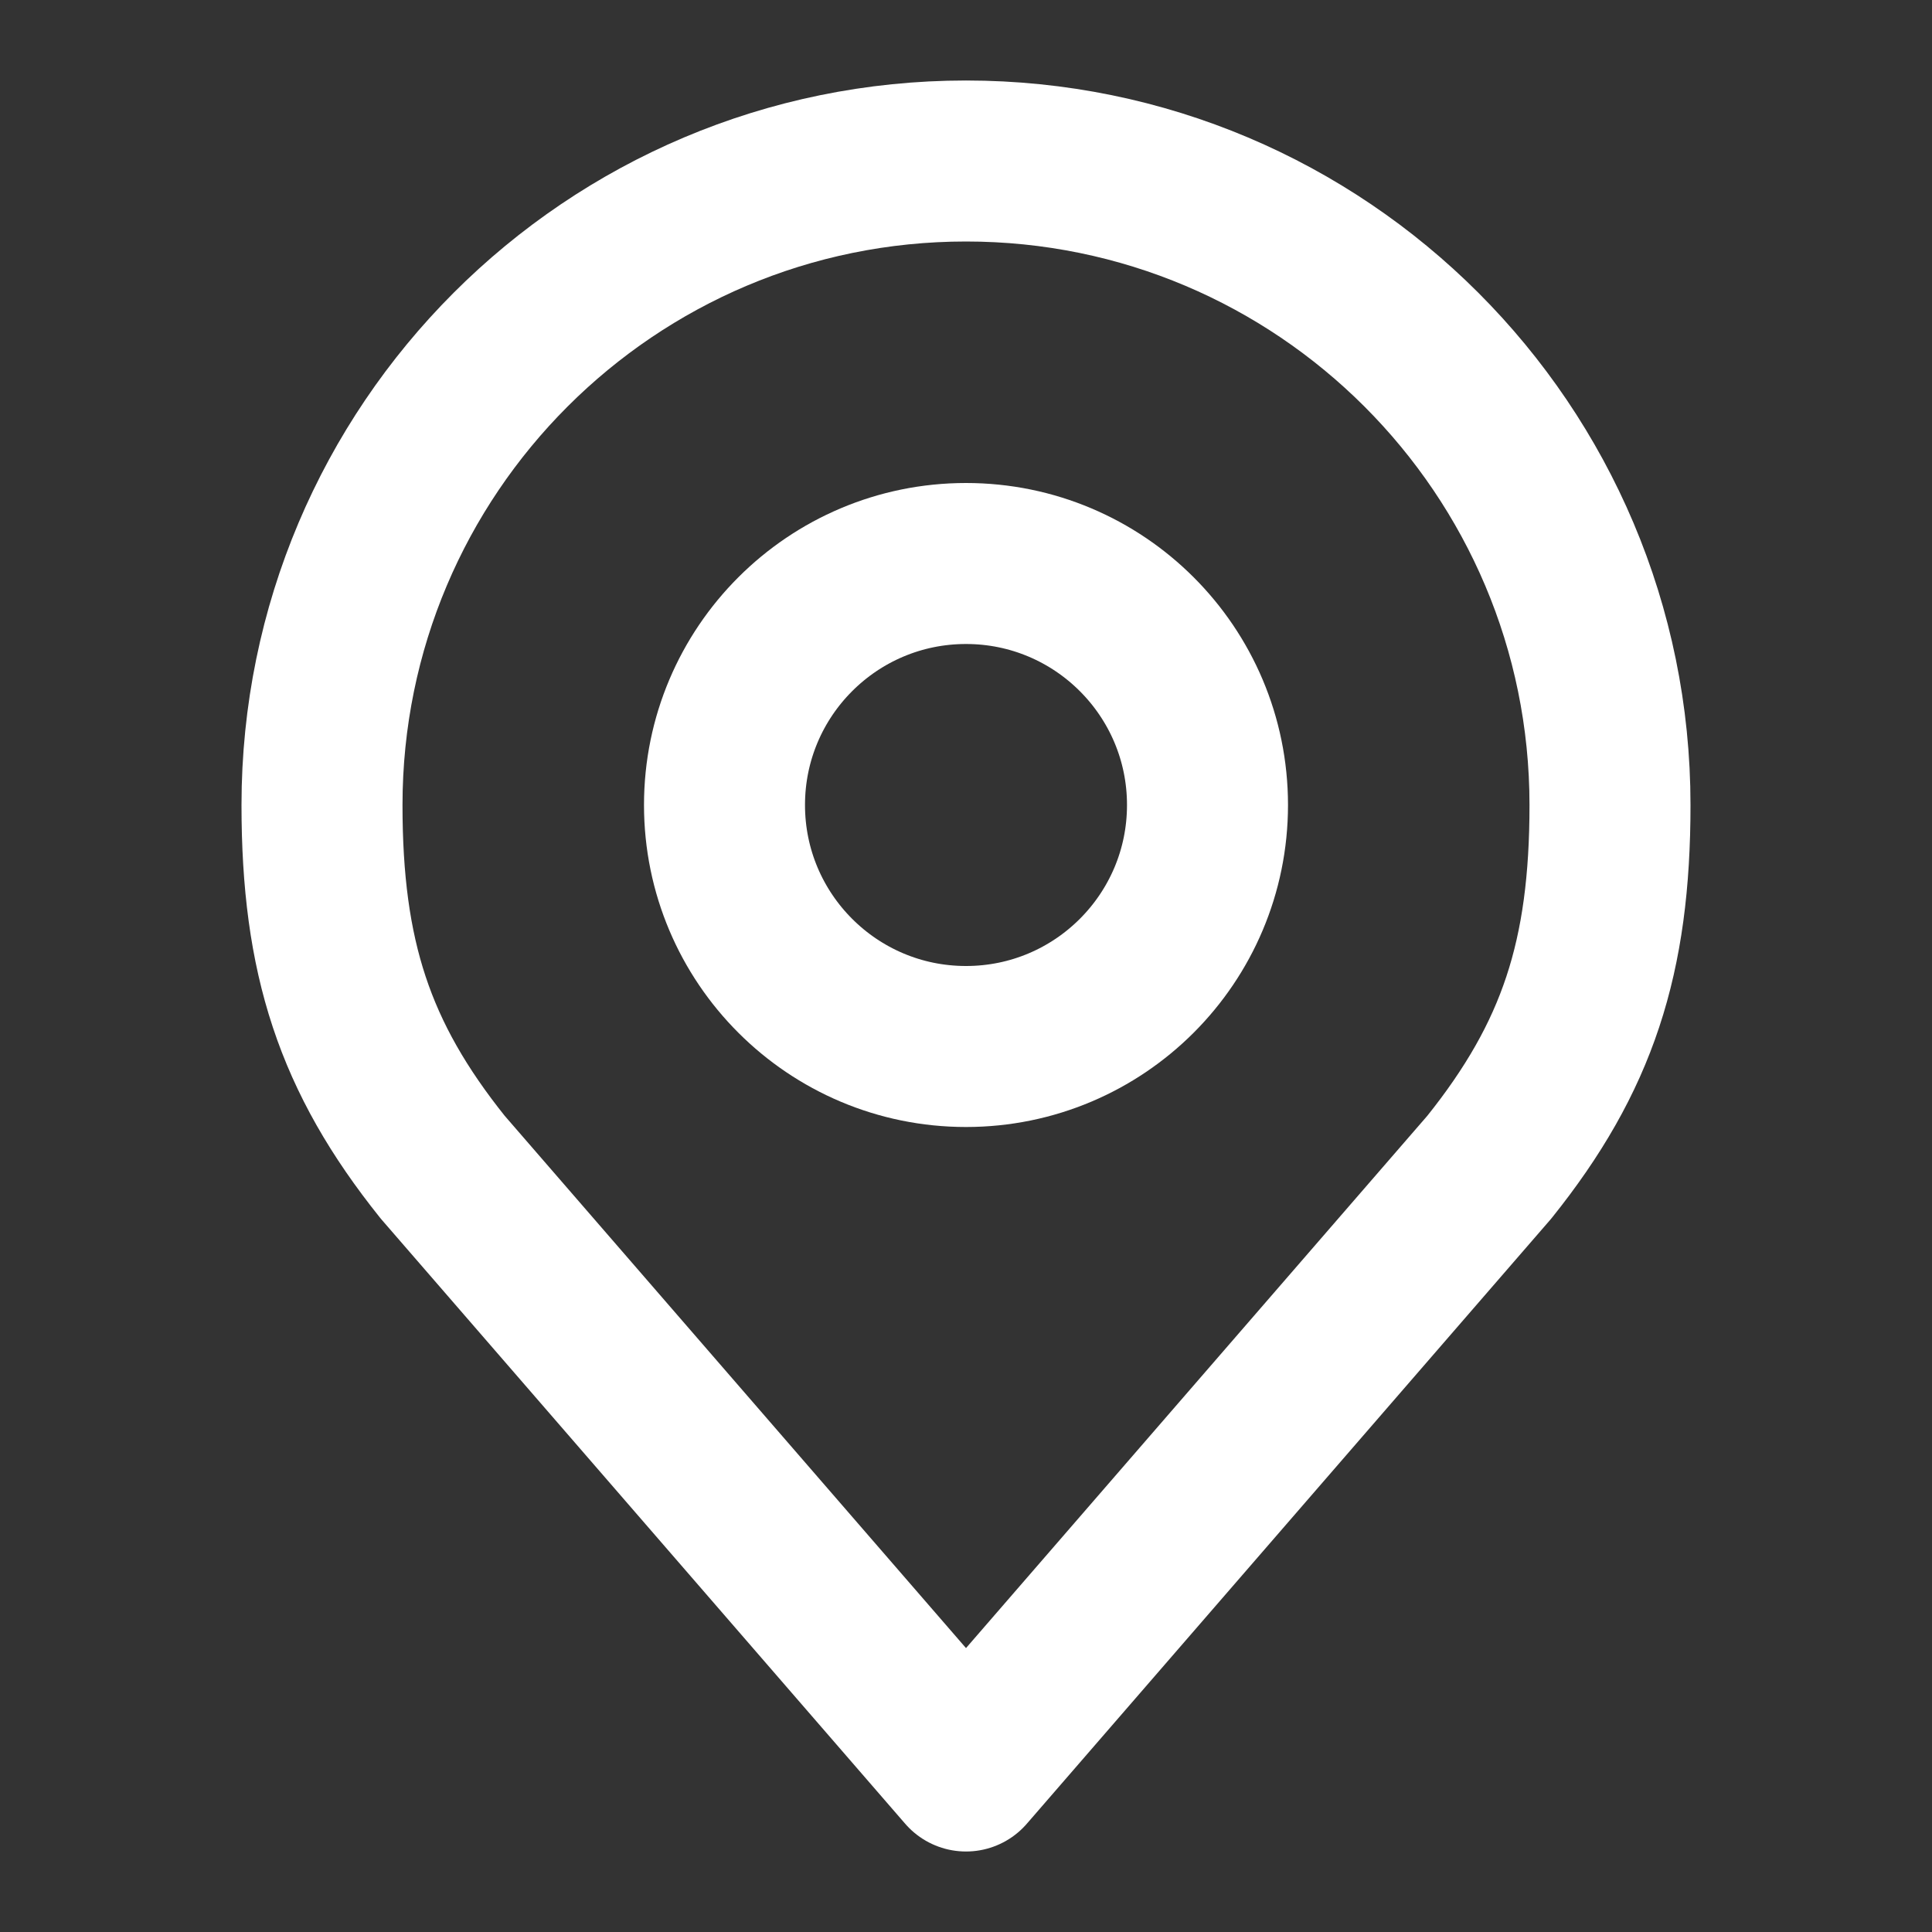 <?xml version="1.0" encoding="UTF-8"?>
<svg width="24px" height="24px" viewBox="0 0 24 24" version="1.1" xmlns="http://www.w3.org/2000/svg" xmlns:xlink="http://www.w3.org/1999/xlink">
    <rect x="0" y="0" width="24" height="24" fill="#333333" stroke="none"/>
    <title>akar-icons:location</title>
    <g id="Page-1" stroke="none" stroke-width="1" fill="none" fill-rule="evenodd">
        <g id="landing_page" transform="translate(-541, -4325)">
            <g id="akar-icons:location" transform="translate(541, 4325)">
                <rect id="ViewBox" x="0" y="0" width="24" height="24"></rect>
                <g id="Group" transform="translate(4, 2)" stroke="#FFFFFF" stroke-linecap="round" stroke-linejoin="round" stroke-width="2">
                    <circle id="Oval" cx="8" cy="8" r="3"></circle>
                    <path d="M8,0 C3.582,0 0,3.582 0,8 C0,9.892 0.402,11.13 1.5,12.5 L8,20 L14.5,12.5 C15.598,11.13 16,9.892 16,8 C16,3.582 12.418,0 8,0 Z" id="Path"></path>
                </g>
            </g>
        </g>
    </g>
</svg>